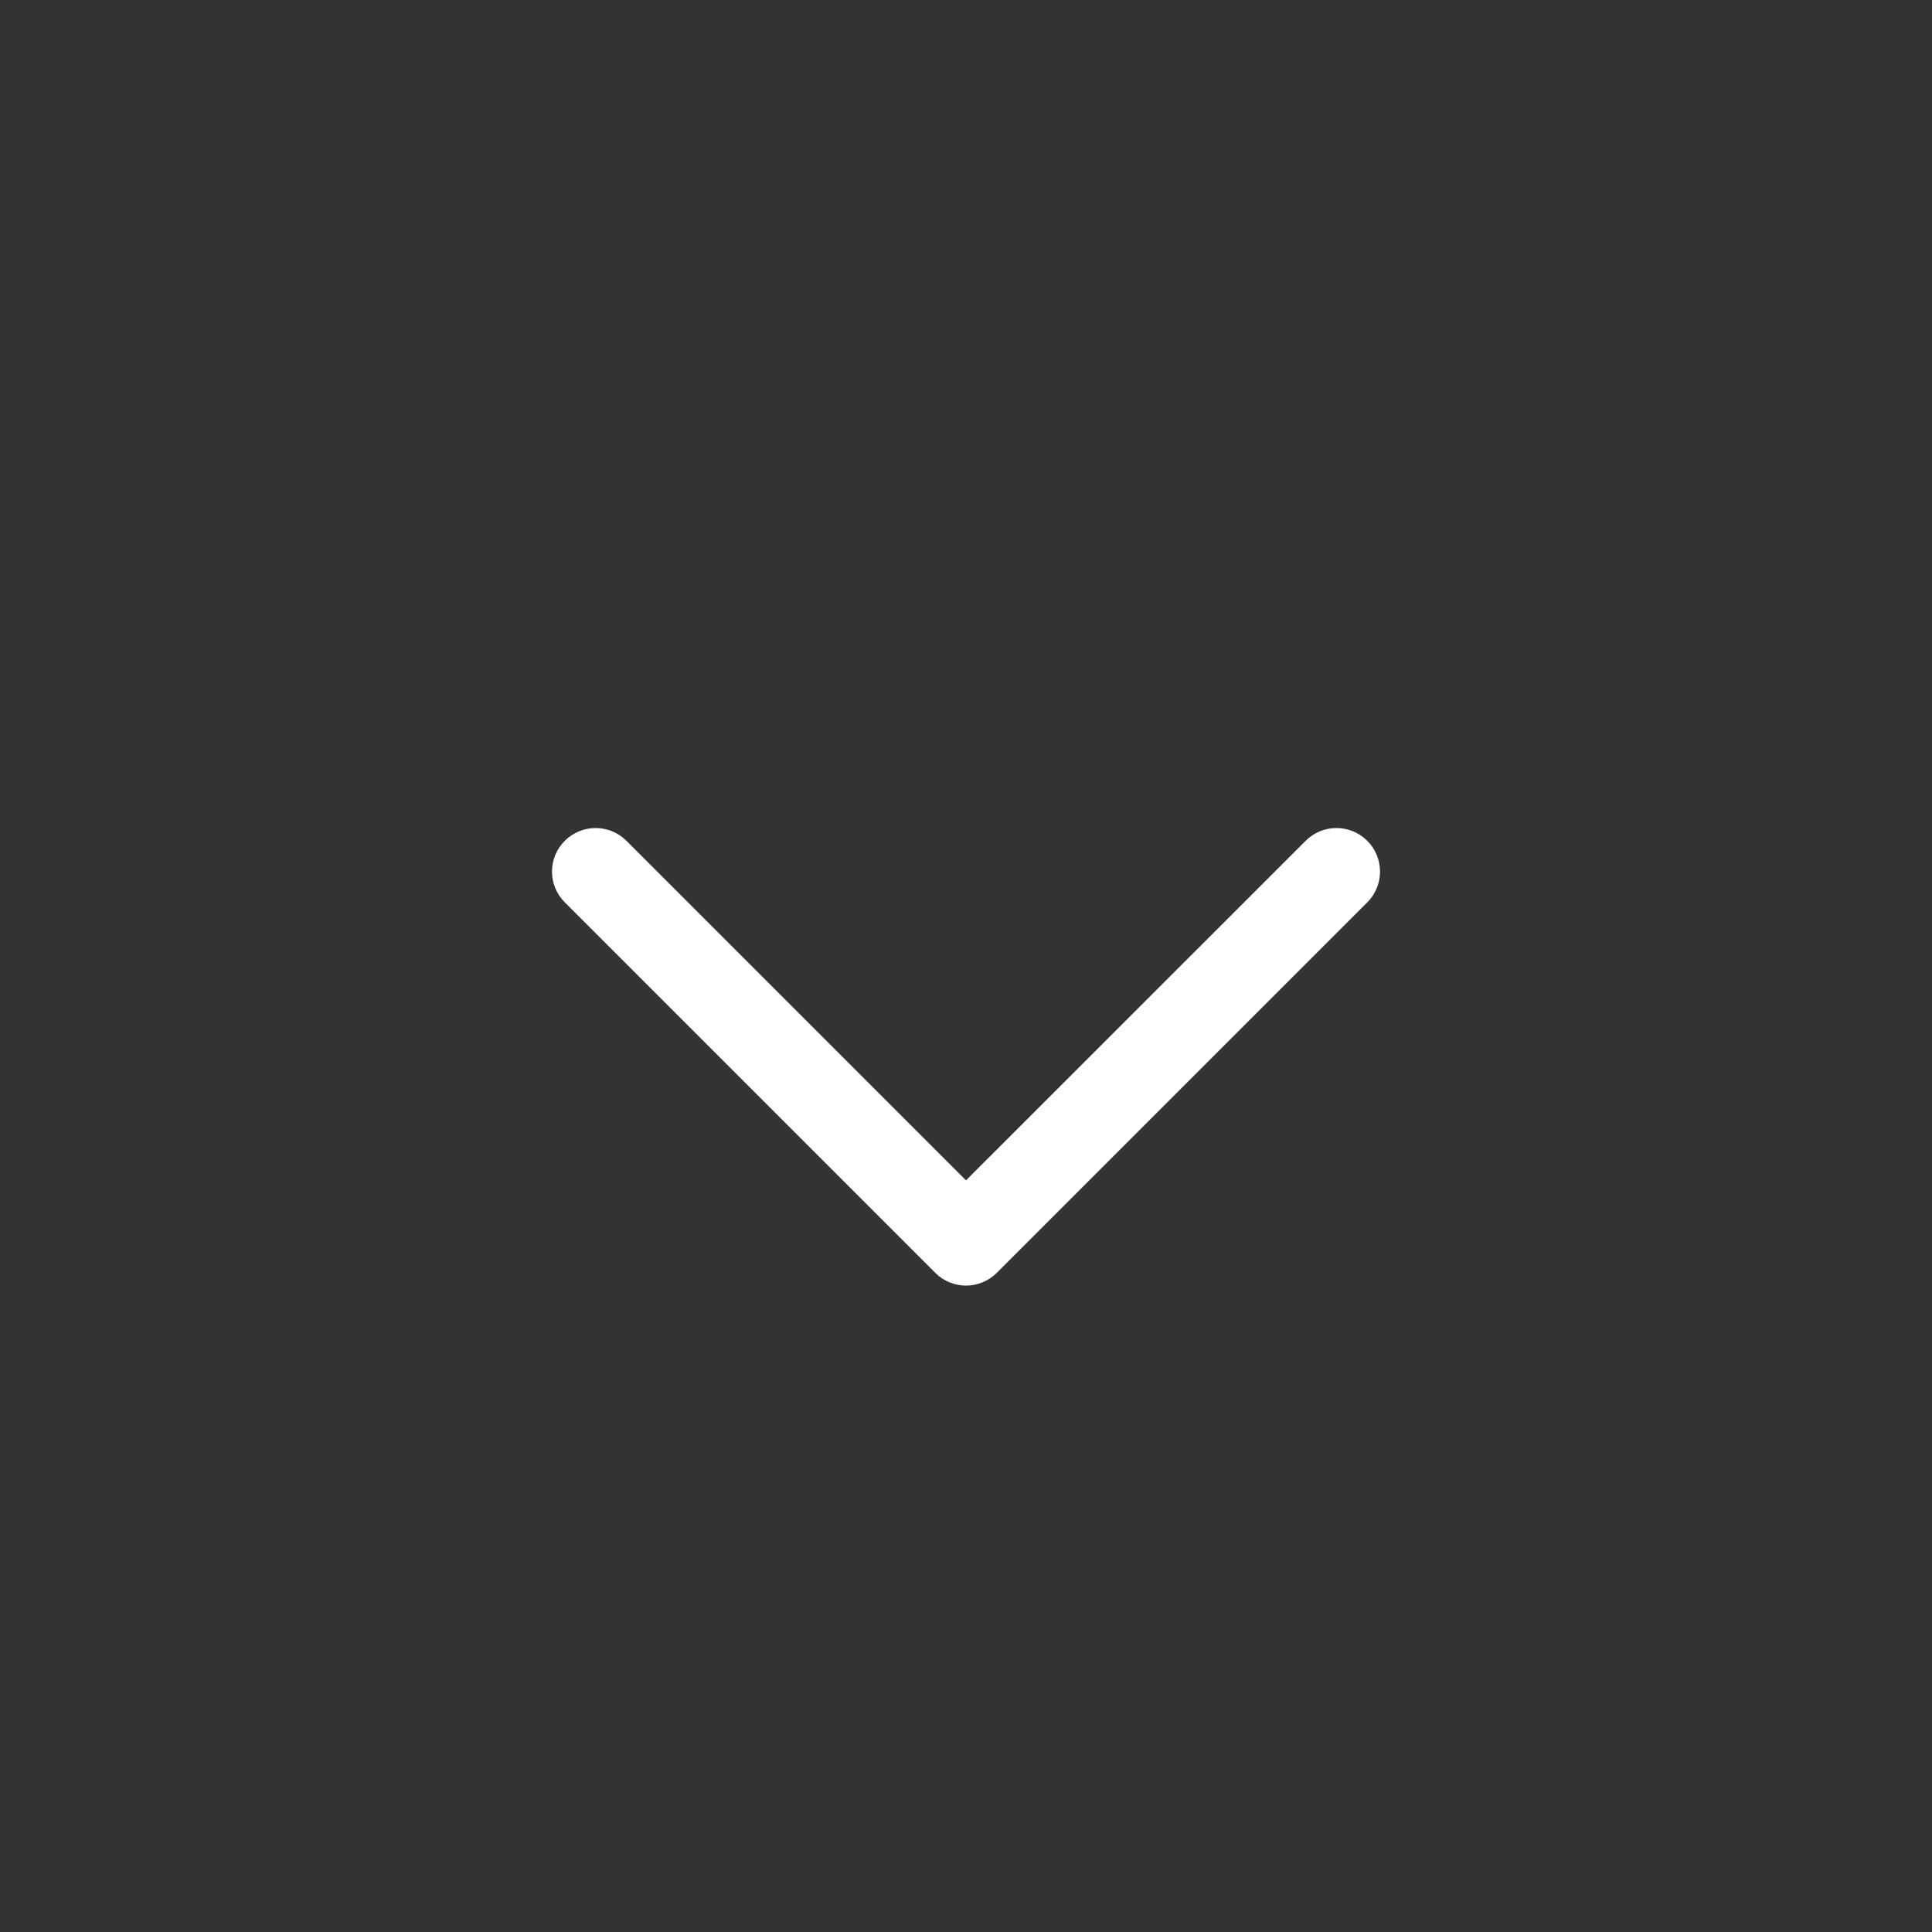 <?xml version="1.0" encoding="UTF-8"?>
<svg width="26px" height="26px" viewBox="0 0 26 26" version="1.1" xmlns="http://www.w3.org/2000/svg" xmlns:xlink="http://www.w3.org/1999/xlink">
    <rect x="0" y="0" width="26" height="26" fill="#333333" stroke="none"/>
    <!-- Generator: Sketch 59 (86127) - https://sketch.com -->
    <title>Group 10</title>
    <desc>Created with Sketch.</desc>
    <g id="Page-1" stroke="none" stroke-width="1" fill="none" fill-rule="evenodd">
        <g id="Invest" transform="translate(-167, -2534)">
            <g id="Group-11" transform="translate(167, 2534)">
                <g id="Group-10">
                    <rect id="Rectangle" x="0" y="0" width="26" height="26" rx="5"></rect>
                    <path d="M17.571,11.315 L13,15.885 L8.43,11.315 C8.201,11.086 7.83,11.086 7.601,11.315 C7.371,11.544 7.371,11.915 7.601,12.144 L12.586,17.129 C12.7,17.243 12.85,17.301 13,17.301 C13.15,17.301 13.3,17.243 13.415,17.129 L18.4,12.144 C18.629,11.915 18.629,11.544 18.4,11.315 C18.171,11.086 17.8,11.086 17.571,11.315" id="Fill-1558" fill="#FFFFFF"></path>
                </g>
            </g>
        </g>
    </g>
</svg>
